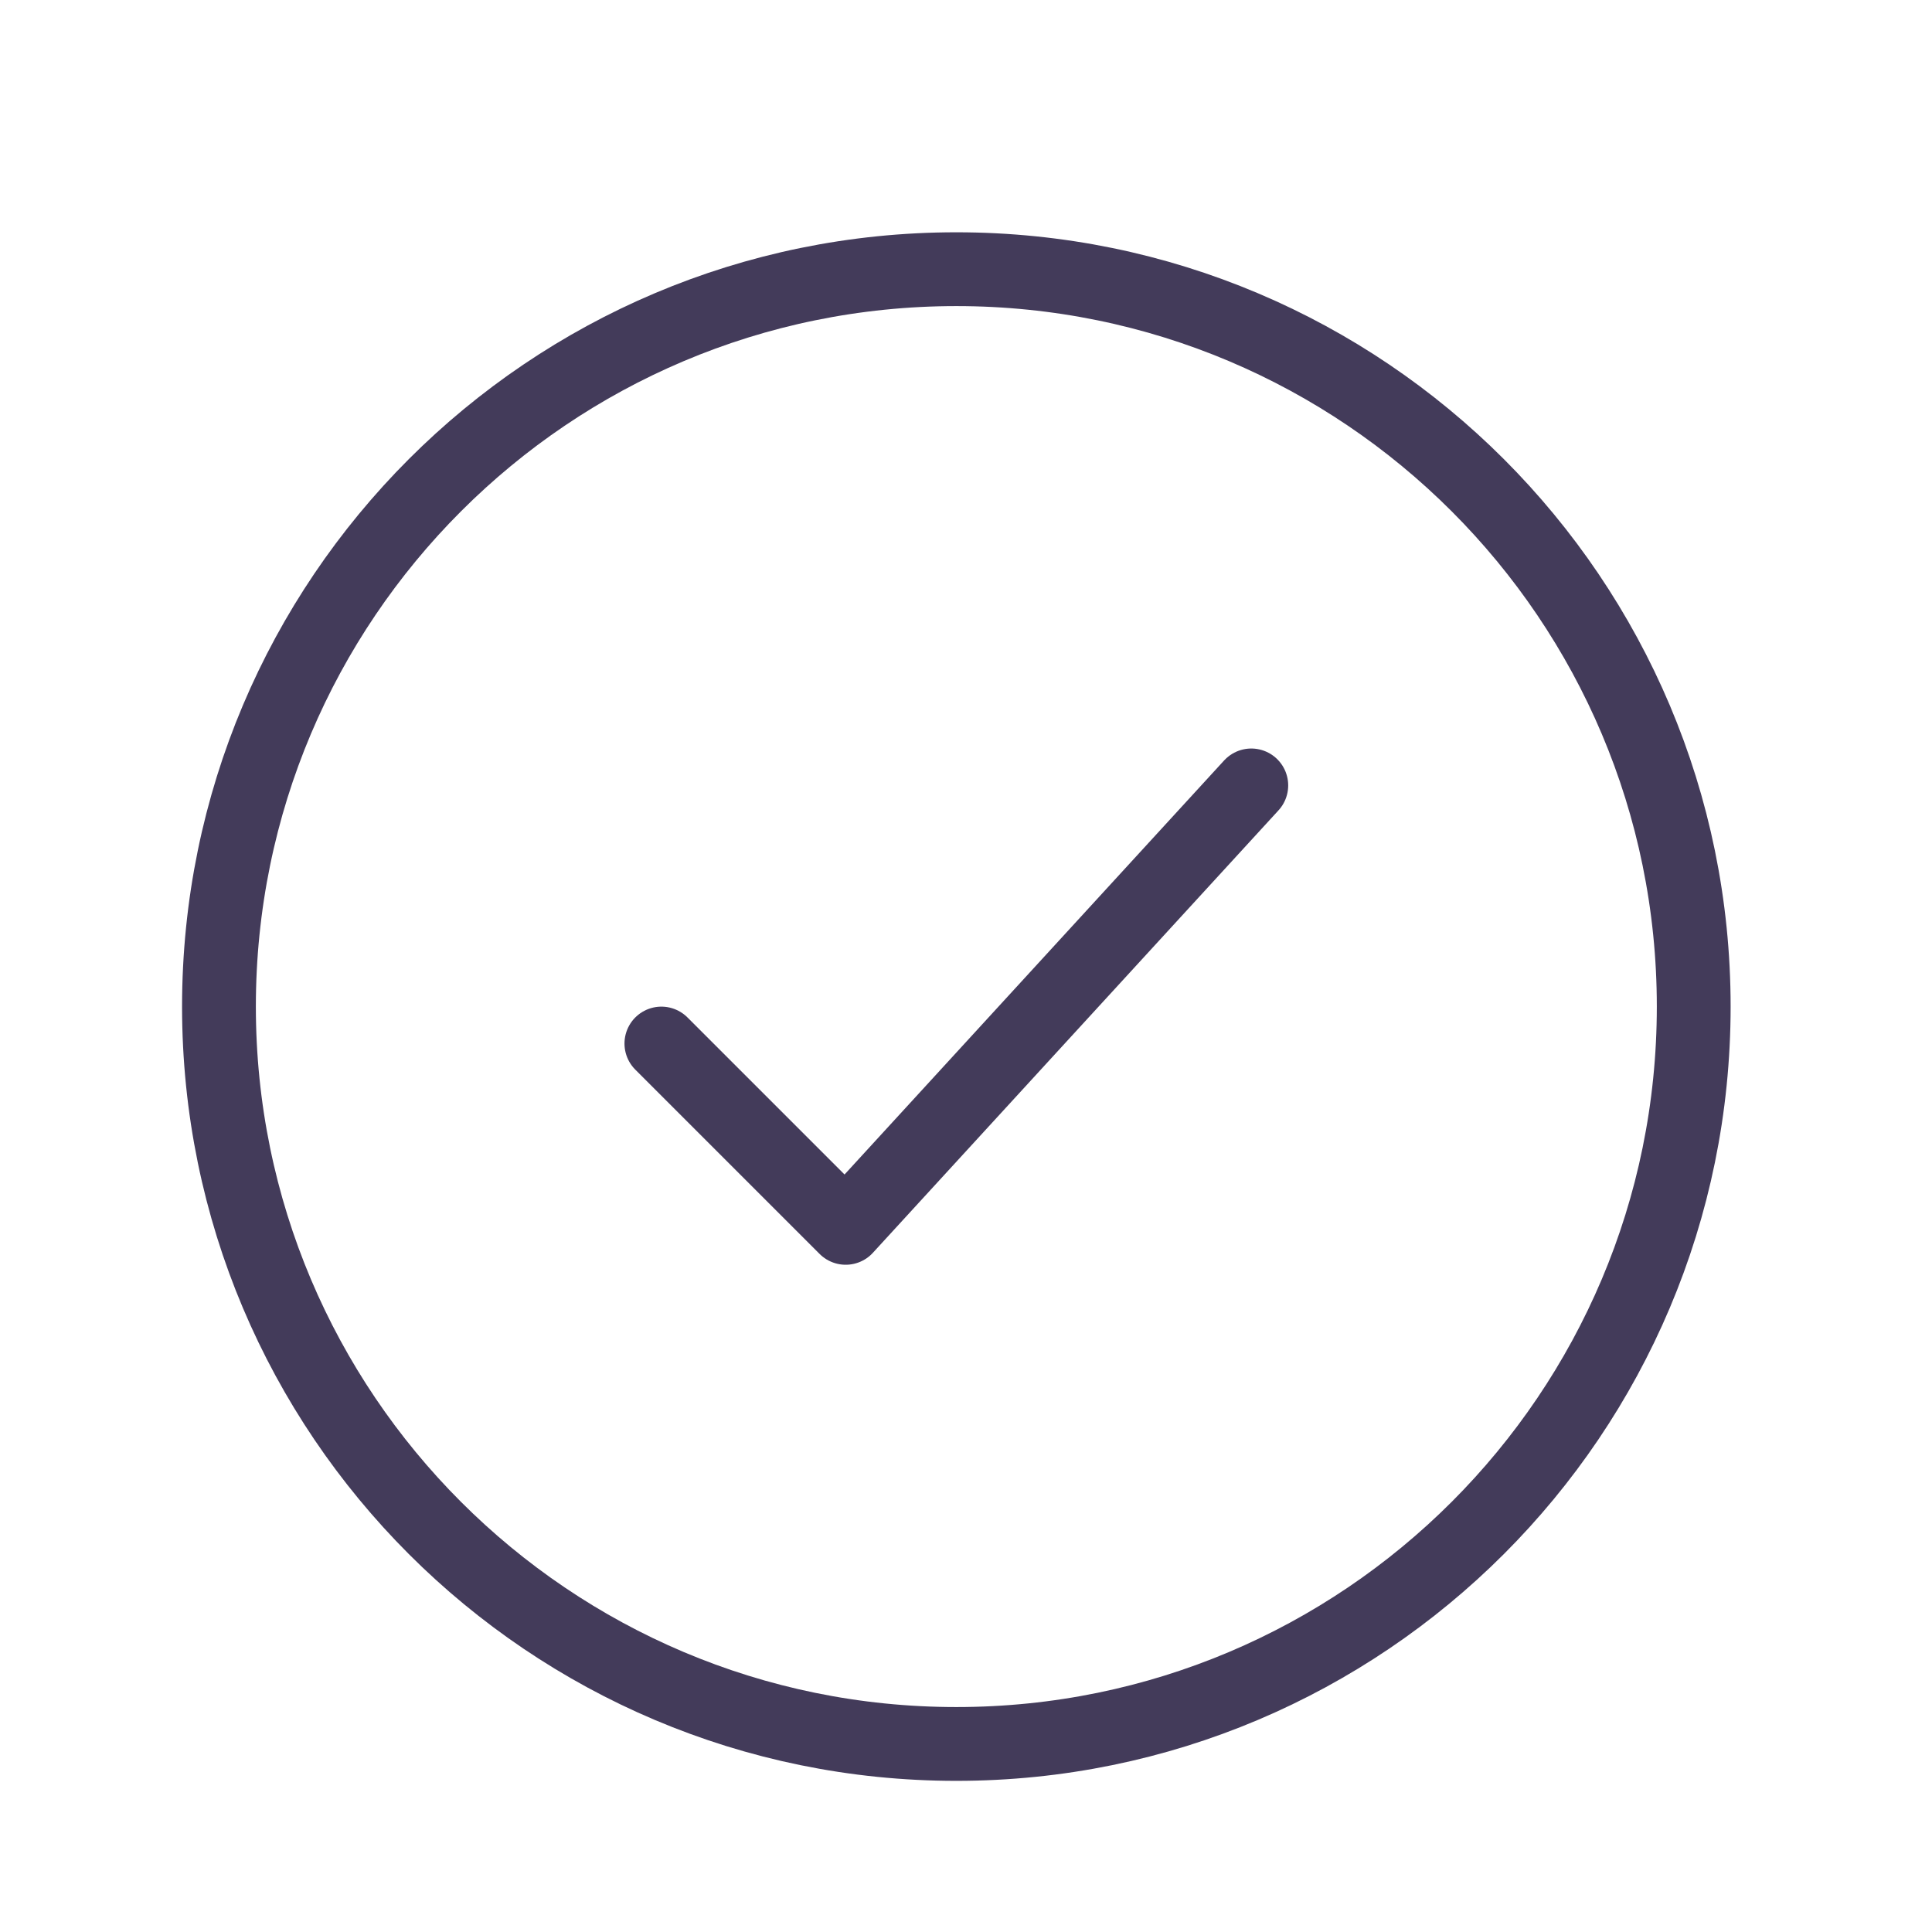 <svg width="15" height="15" viewBox="0 0 15 15" fill="none" xmlns="http://www.w3.org/2000/svg">
<path d="M13.15 7.815C13.15 4.654 10.587 2.09 7.425 2.09C4.263 2.09 1.7 4.654 1.7 7.815C1.7 10.977 4.263 13.54 7.425 13.54C10.587 13.54 13.15 10.977 13.15 7.815Z" stroke="#433B5A" stroke-width="0.573"/>
<path d="M5.135 8.102L6.566 9.533L9.715 6.098" stroke="#433B5A" stroke-width="0.573" stroke-linecap="round" stroke-linejoin="round"/>
</svg>

